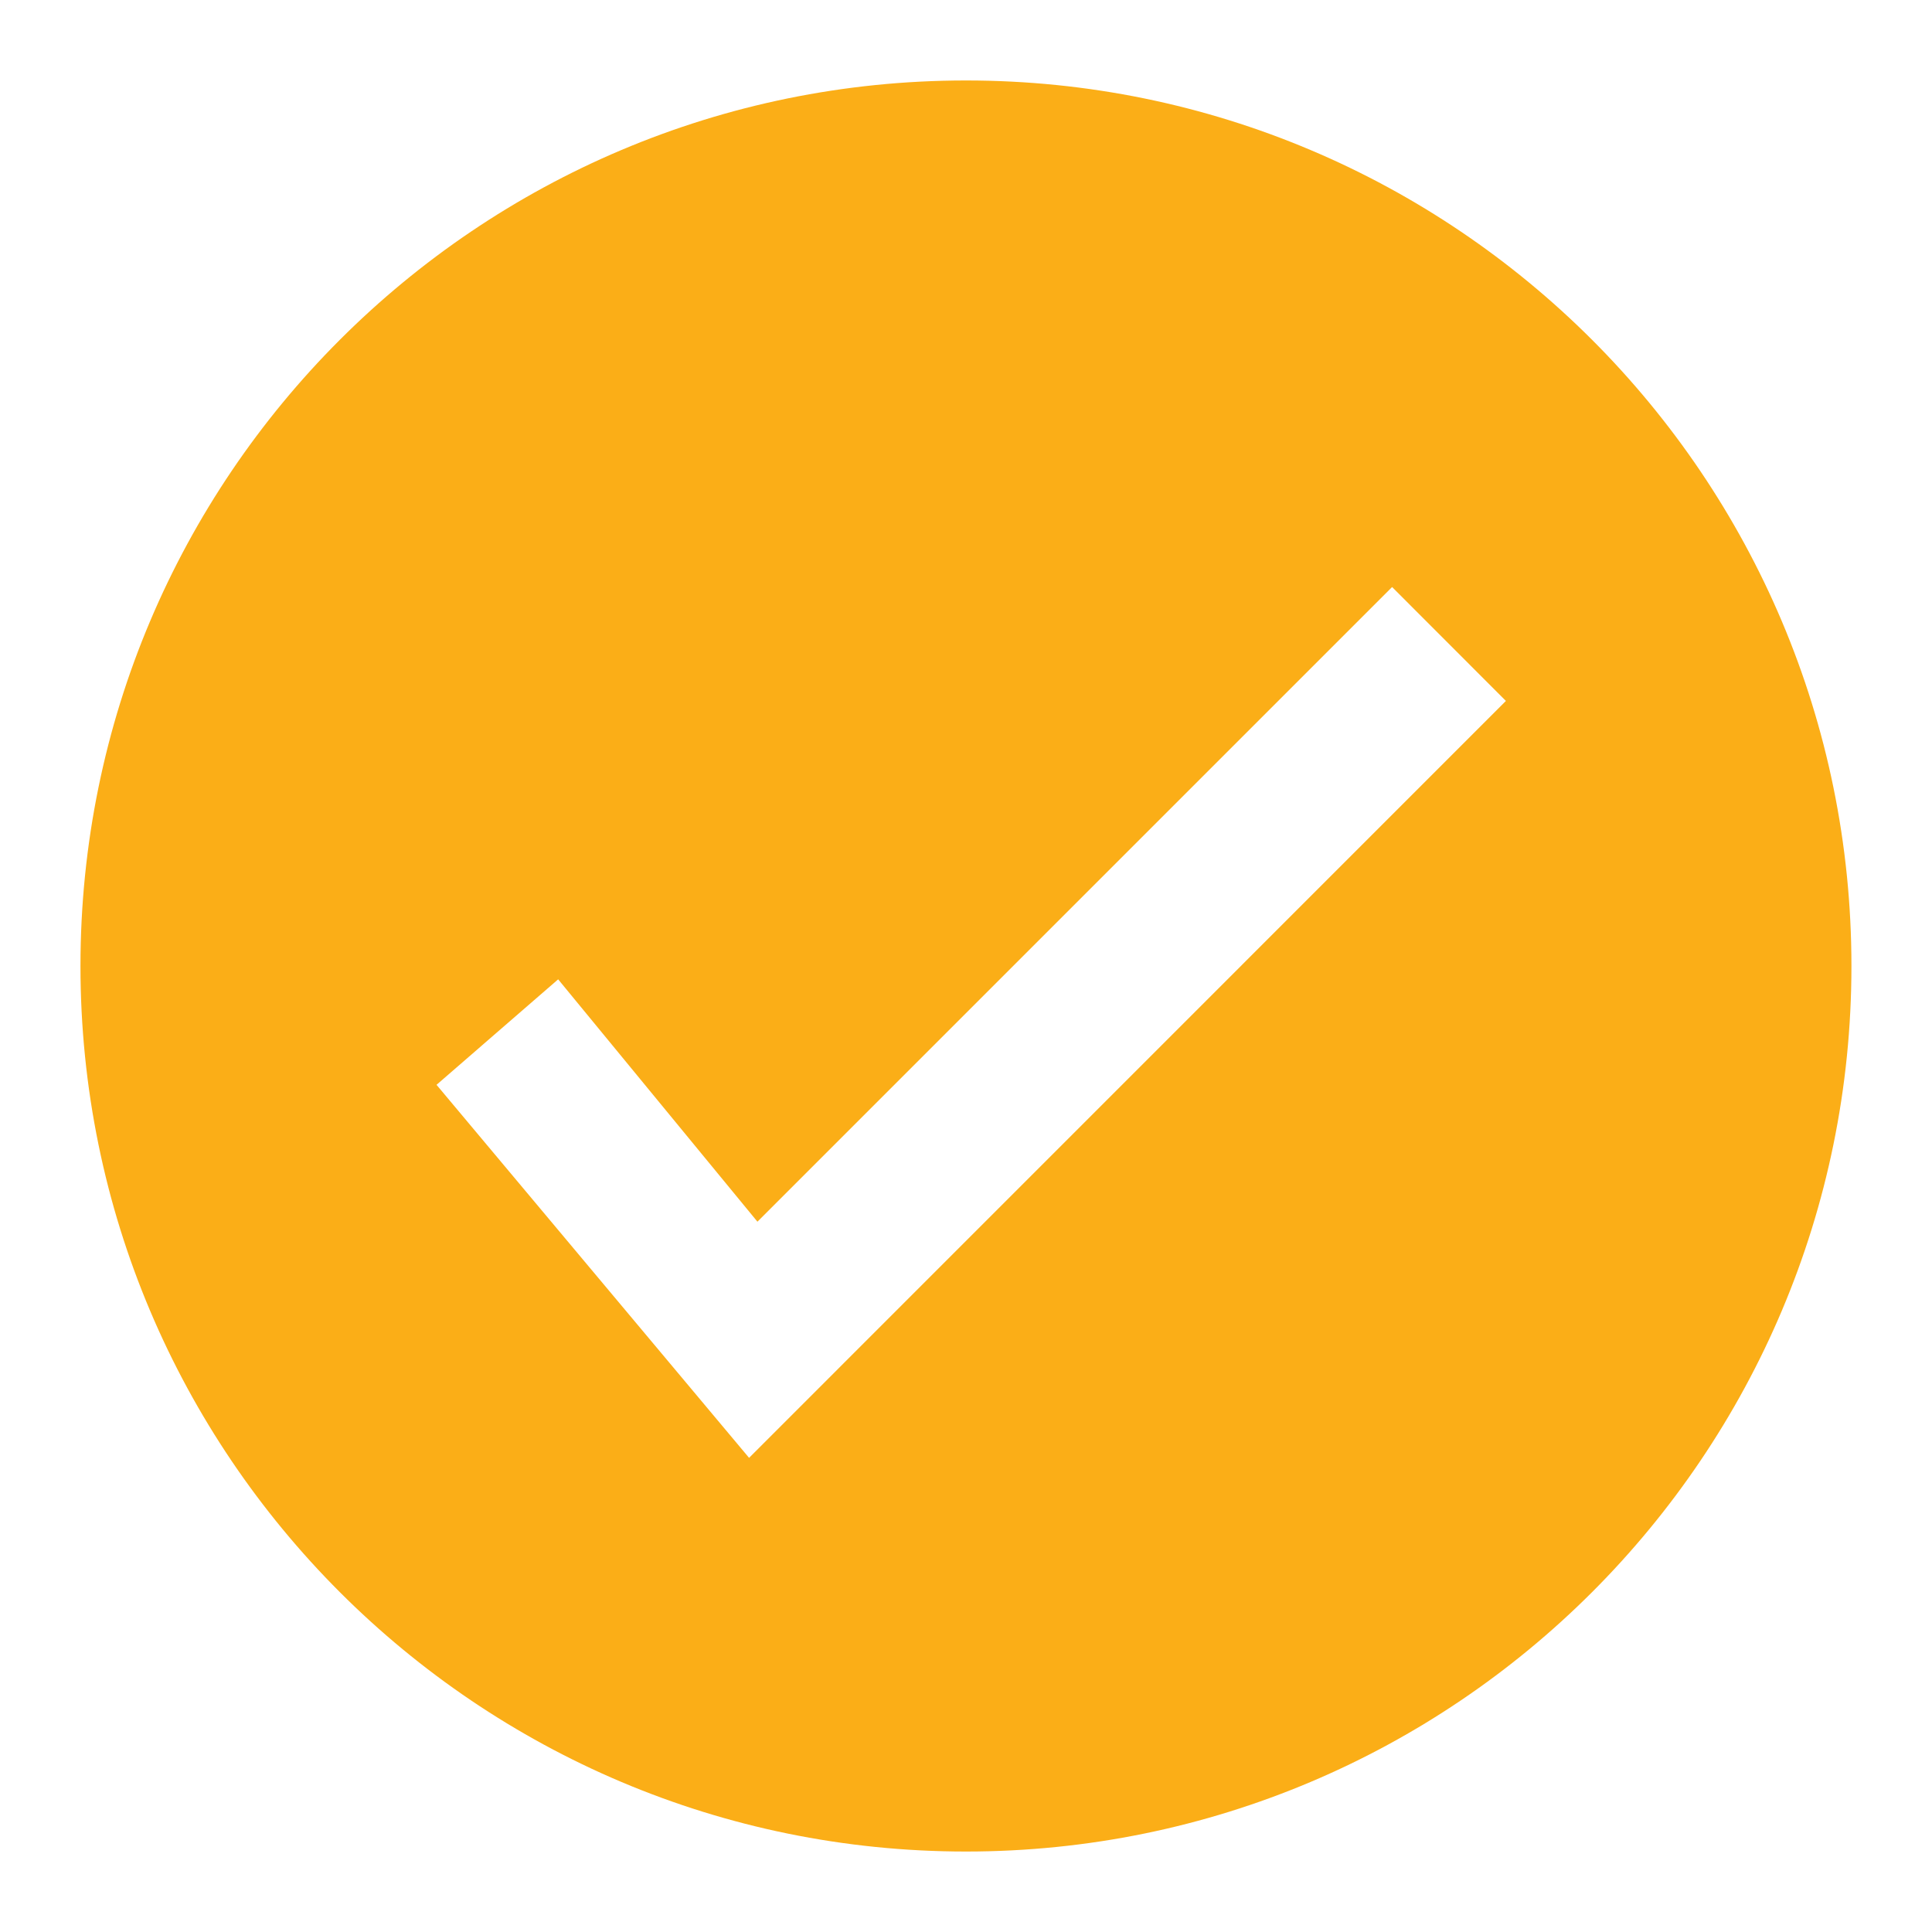 <svg width="20" height="20" viewBox="0 0 20 20" fill="none" xmlns="http://www.w3.org/2000/svg">
<path d="M19.166 10C19.166 15.062 15.062 19.167 10 19.167C4.937 19.167 0.833 15.062 0.833 10C0.833 4.937 4.937 0.833 10 0.833C15.062 0.833 19.166 4.937 19.166 10ZM7.754 15.092L15.589 7.256L14.411 6.077L7.841 12.647L5.778 10.138L4.519 11.23L7.754 15.091V15.092Z" fill="#FBAE17"/>
</svg>
